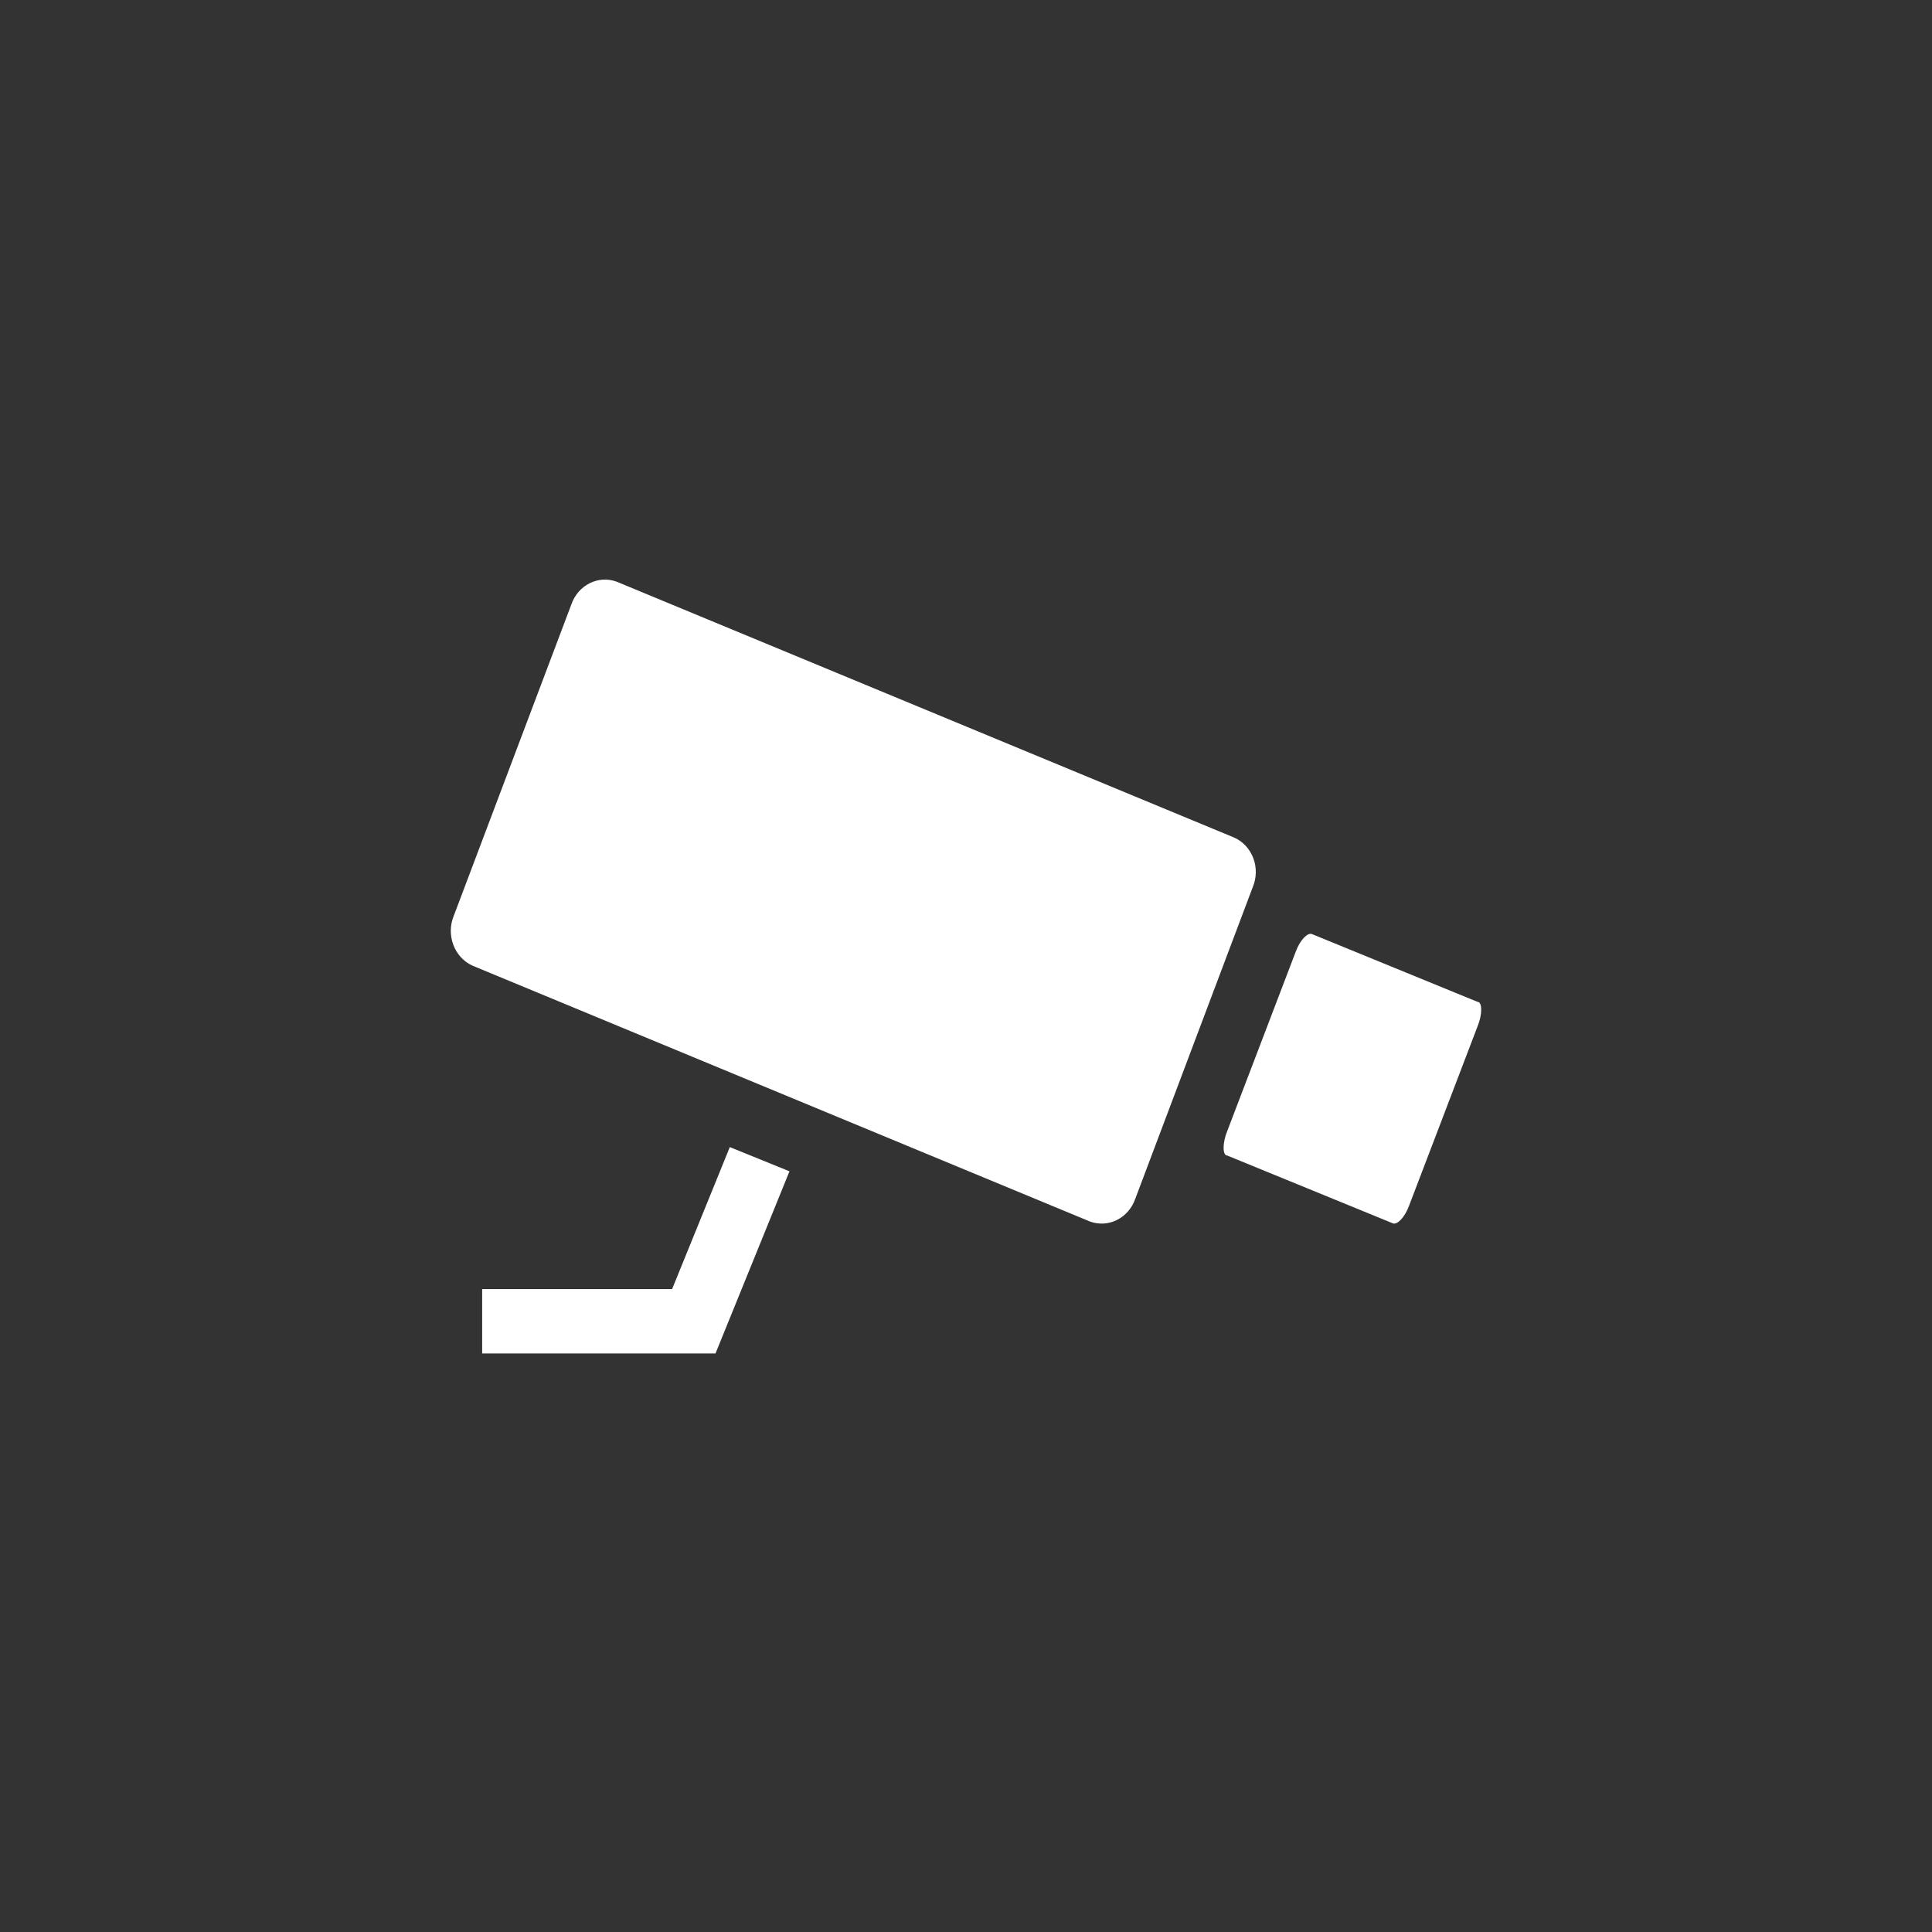 <?xml version="1.0" encoding="UTF-8"?>
<svg width="60px" height="60px" viewBox="0 0 60 60" version="1.1" xmlns="http://www.w3.org/2000/svg" xmlns:xlink="http://www.w3.org/1999/xlink">
    <rect x="0" y="0" width="60" height="60" fill="#333333" stroke="none"/>
    <title>security-60px</title>
    <g id="切图" stroke="none" stroke-width="1" fill="none" fill-rule="evenodd">
        <g id="编组">
            <circle id="椭圆形备份-2" fill-opacity="0.1" fill="#060838" opacity="0" cx="30" cy="30" r="30"></circle>
            <g id="camera_s" transform="translate(14, 18)" fill="#FFFFFF" fill-rule="nonzero">
                <path d="M8.665,17.624 L10.518,18.376 L8.22,24.034 L0.974,24.034 L0.974,22.034 L6.873,22.033 L8.665,17.624 Z M5.149,0.064 L24.332,8.013 C24.603,8.134 24.816,8.366 24.924,8.655 C25.032,8.944 25.025,9.267 24.905,9.551 L21.258,19.227 C21.05,19.829 20.425,20.144 19.851,19.936 L0.668,11.987 C0.397,11.862 0.183,11.628 0.076,11.336 C-0.032,11.044 -0.025,10.718 0.096,10.432 L3.743,0.773 C3.951,0.171 4.576,-0.144 5.149,0.064 Z M26.743,11.008 L31.888,13.114 C32.037,13.114 32.037,13.51 31.888,13.871 L29.757,19.452 C29.623,19.812 29.39,20.046 29.257,19.992 L24.112,17.886 C23.963,17.886 23.963,17.49 24.112,17.129 L26.243,11.548 C26.377,11.188 26.61,10.954 26.743,11.008 Z" id="形状结合"></path>
            </g>
        </g>
    </g>
</svg>